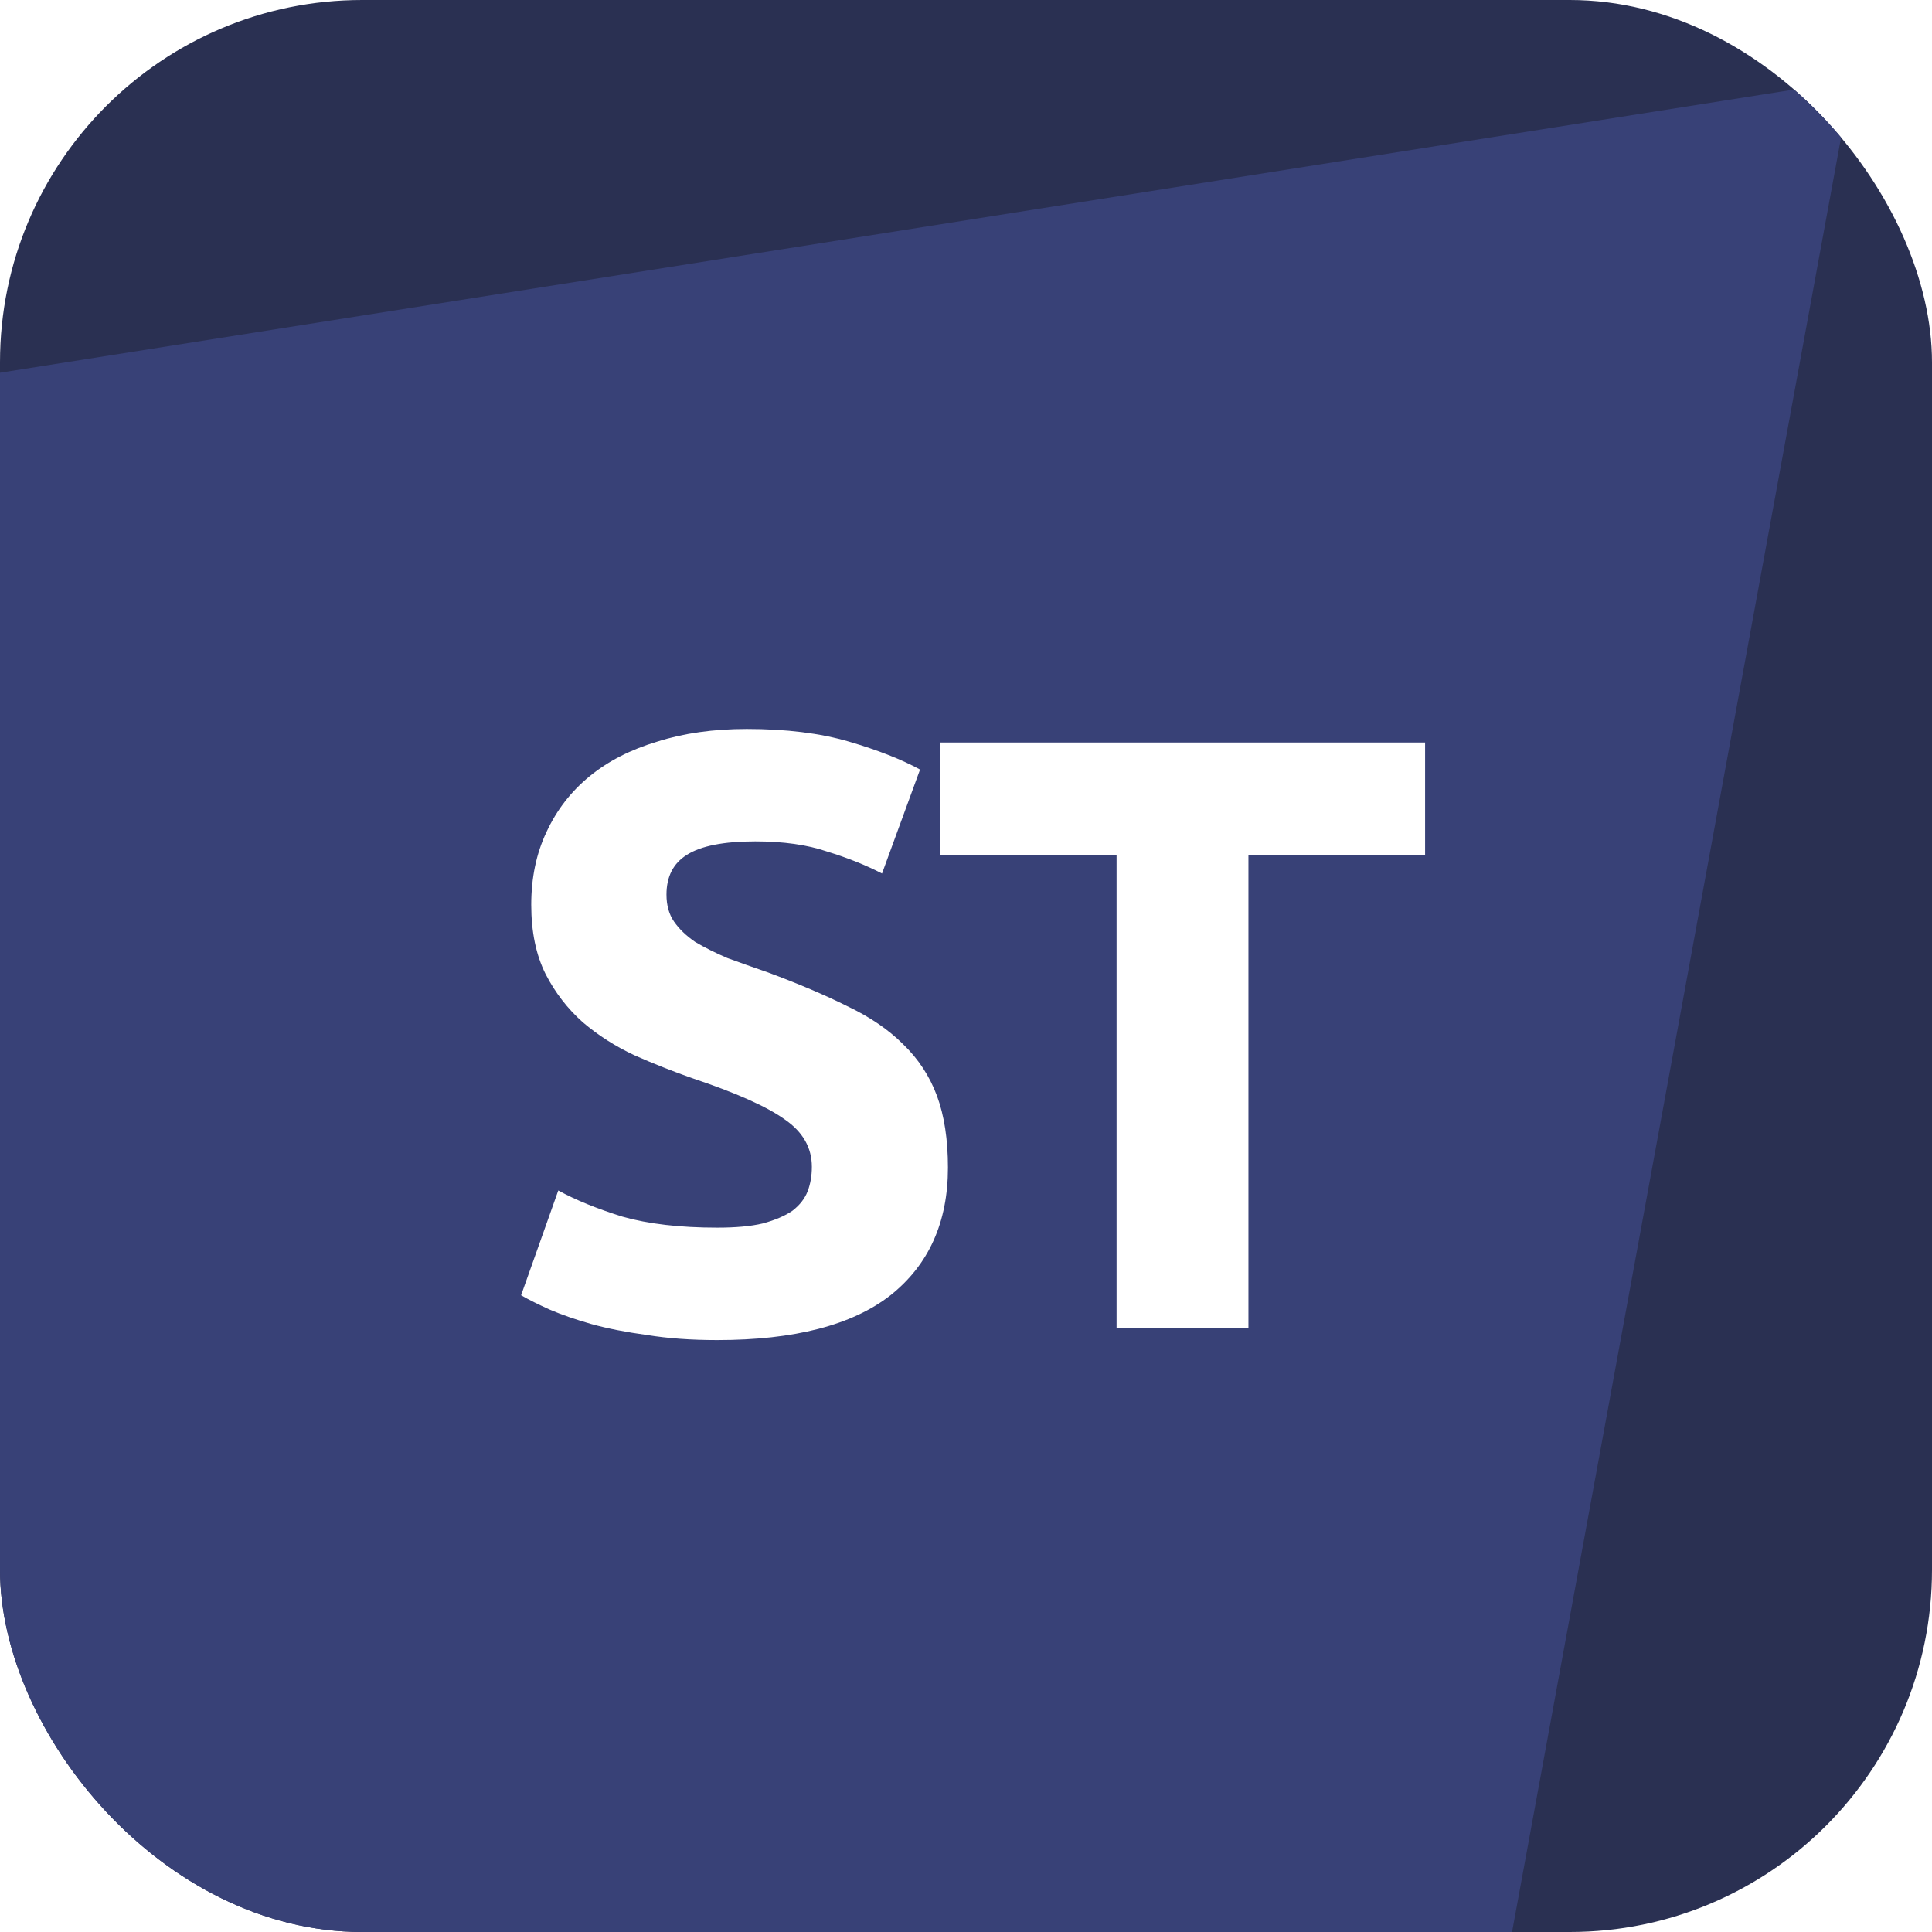 <svg width="32" height="32" viewBox="0 0 32 32" fill="none" xmlns="http://www.w3.org/2000/svg">
<g clip-path="url(#clip0_219_73880)">
<rect width="32" height="32" fill="#2A3052"/>
<path d="M30.667 1.333L-1.333 6.384L-7.2 33.333H24.8L30.667 1.333Z" fill="#384177"/>
<g filter="url(#filter0_d_219_73880)">
<path d="M11.879 19.334C12.187 19.334 12.439 19.311 12.635 19.264C12.84 19.208 13.003 19.138 13.125 19.054C13.246 18.961 13.33 18.853 13.377 18.732C13.423 18.611 13.447 18.475 13.447 18.326C13.447 18.009 13.297 17.747 12.999 17.542C12.7 17.327 12.187 17.099 11.459 16.856C11.141 16.744 10.824 16.618 10.507 16.478C10.189 16.329 9.905 16.147 9.653 15.932C9.401 15.708 9.195 15.442 9.037 15.134C8.878 14.817 8.799 14.434 8.799 13.986C8.799 13.538 8.883 13.137 9.051 12.782C9.219 12.418 9.457 12.11 9.765 11.858C10.073 11.606 10.446 11.415 10.885 11.284C11.323 11.144 11.818 11.074 12.369 11.074C13.022 11.074 13.587 11.144 14.063 11.284C14.539 11.424 14.931 11.578 15.239 11.746L14.609 13.468C14.338 13.328 14.035 13.207 13.699 13.104C13.372 12.992 12.975 12.936 12.509 12.936C11.986 12.936 11.608 13.011 11.375 13.16C11.151 13.3 11.039 13.519 11.039 13.818C11.039 13.995 11.081 14.145 11.165 14.266C11.249 14.387 11.365 14.499 11.515 14.602C11.673 14.695 11.851 14.784 12.047 14.868C12.252 14.943 12.476 15.022 12.719 15.106C13.223 15.293 13.661 15.479 14.035 15.666C14.408 15.843 14.716 16.053 14.959 16.296C15.211 16.539 15.397 16.823 15.519 17.15C15.64 17.477 15.701 17.873 15.701 18.34C15.701 19.245 15.383 19.95 14.749 20.454C14.114 20.949 13.157 21.196 11.879 21.196C11.449 21.196 11.062 21.168 10.717 21.112C10.371 21.065 10.063 21.005 9.793 20.93C9.531 20.855 9.303 20.776 9.107 20.692C8.92 20.608 8.761 20.529 8.631 20.454L9.247 18.718C9.536 18.877 9.891 19.021 10.311 19.152C10.74 19.273 11.263 19.334 11.879 19.334ZM23.604 11.298V13.16H20.678V21H18.494V13.16H15.568V11.298H23.604Z" fill="white"/>
</g>
</g>
<defs>
<filter id="filter0_d_219_73880" x="6.631" y="10.074" width="18.973" height="14.122" filterUnits="userSpaceOnUse" color-interpolation-filters="sRGB">
<feFlood flood-opacity="0" result="BackgroundImageFix"/>
<feColorMatrix in="SourceAlpha" type="matrix" values="0 0 0 0 0 0 0 0 0 0 0 0 0 0 0 0 0 0 127 0" result="hardAlpha"/>
<feOffset dy="1"/>
<feGaussianBlur stdDeviation="1"/>
<feColorMatrix type="matrix" values="0 0 0 0 0.055 0 0 0 0 0.055 0 0 0 0 0.055 0 0 0 0.05 0"/>
<feBlend mode="normal" in2="BackgroundImageFix" result="effect1_dropShadow_219_73880"/>
<feBlend mode="normal" in="SourceGraphic" in2="effect1_dropShadow_219_73880" result="shape"/>
</filter>
<clipPath id="clip0_219_73880">
<rect width="32" height="32" rx="6" fill="white"/>
</clipPath>
</defs>
</svg>
